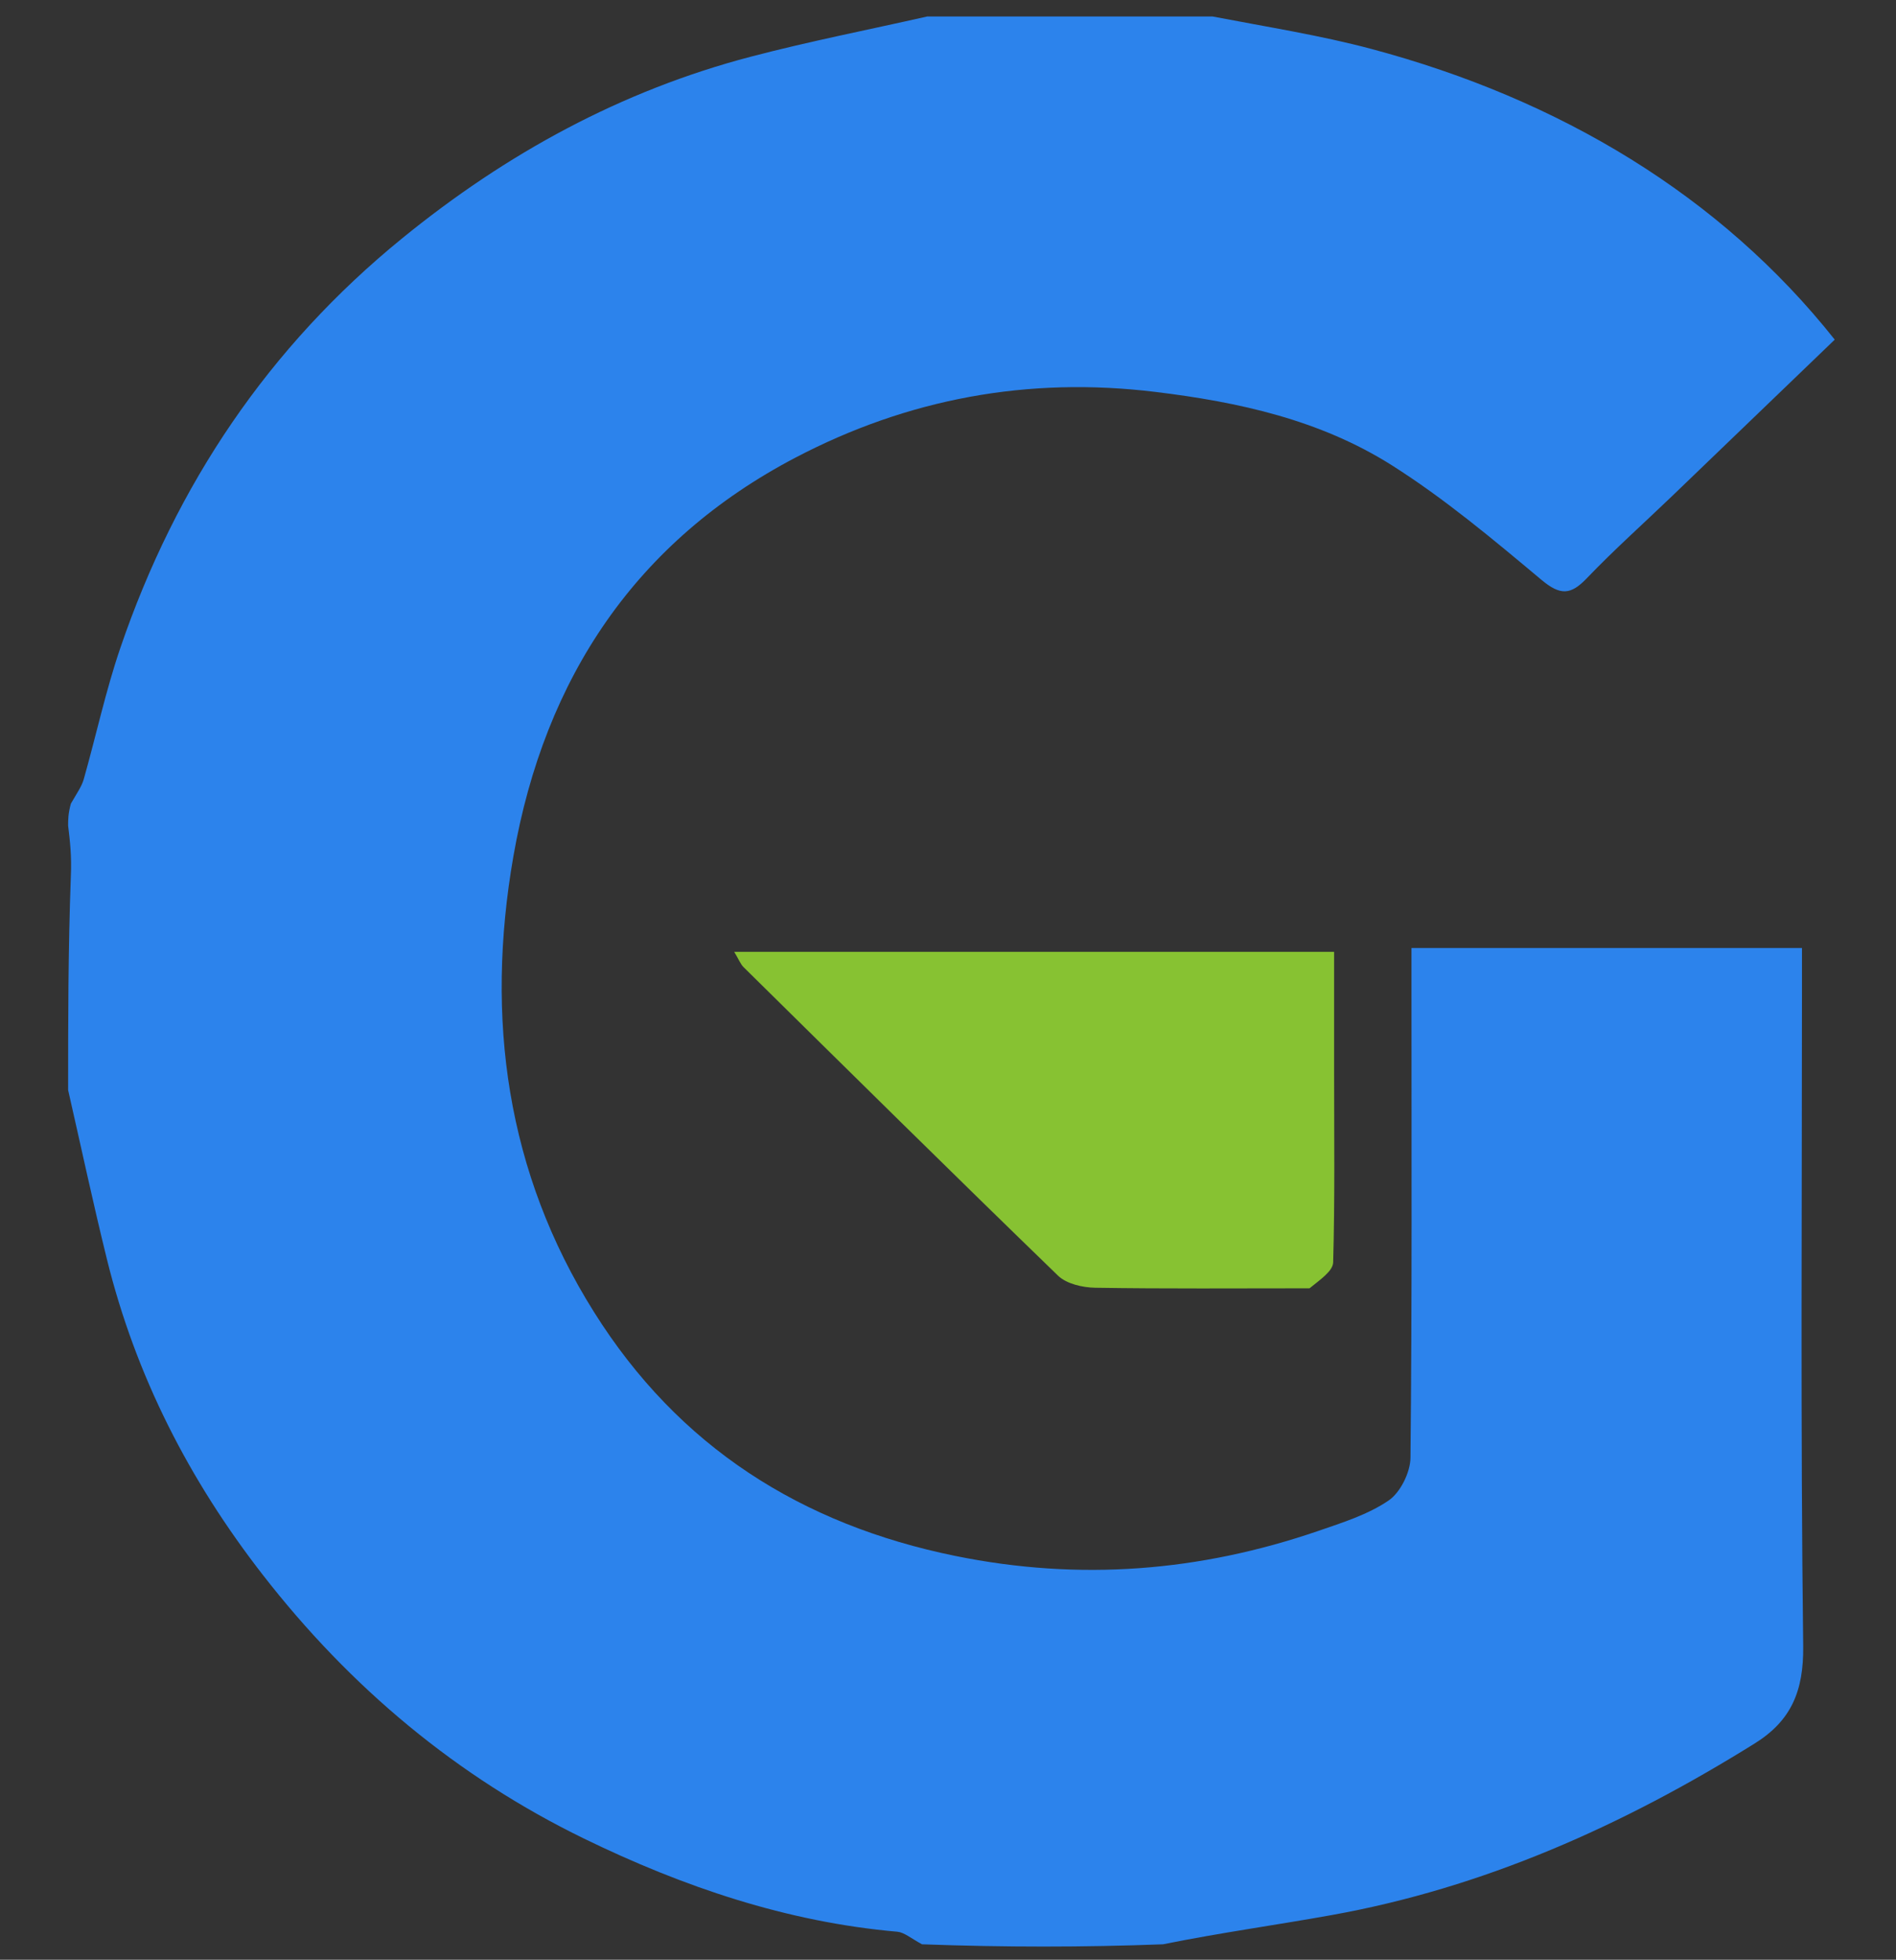 <?xml version="1.0" encoding="utf-8"?>
<svg version="1.1" id="Layer_1" x="0px" y="0px" width="100%" viewBox="225.786 59.455 174.219 180.051" enable-background="new 0 0 631 241" xmlns="http://www.w3.org/2000/svg" xmlns:bx="https://boxy-svg.com">
  <rect x="225.786" y="59.455" width="174.219" height="180.051" fill="#333333" stroke="none"/>
  <defs>
    <bx:grid x="23.61" y="2.213" width="101.088" height="152.786"/>
  </defs>
  <path fill="#2C83EC" opacity="1" stroke="none" d="M 337.206 60.97 C 342.294 61.945 347.108 62.702 351.795 63.95 C 369.116 68.568 383.907 77.455 394.376 90.659 C 389.393 95.456 384.385 100.272 379.376 105.085 C 376.777 107.58 374.085 109.98 371.593 112.583 C 370.119 114.123 369.167 114.178 367.445 112.744 C 362.996 109.02 358.514 105.258 353.64 102.177 C 347.068 98.036 339.647 96.396 331.959 95.463 C 320.241 94.031 309.204 96.086 298.86 101.509 C 284.276 109.156 275.833 121.672 272.958 138.14 C 270.366 153.016 272.323 167.192 280.368 179.997 C 288.145 192.393 299.429 199.523 313.567 202.405 C 324.987 204.73 336.016 203.85 346.936 200.102 C 349.147 199.339 351.466 198.615 353.375 197.318 C 354.453 196.59 355.381 194.73 355.392 193.374 C 355.54 179.148 355.484 164.924 355.484 150.695 C 355.484 149.373 355.484 148.057 355.484 146.55 C 367.466 146.55 379.136 146.55 391.365 146.55 C 391.365 147.777 391.365 149.064 391.365 150.352 C 391.365 170.466 391.229 190.579 391.477 210.684 C 391.529 214.839 390.36 217.552 387.025 219.632 C 374.922 227.175 362.123 232.9 348.097 235.41 C 343.012 236.324 337.895 237.025 332.655 238.085 C 325.324 238.362 318.136 238.362 310.505 238.085 C 309.459 237.511 308.867 236.989 308.24 236.93 C 298.083 236.043 288.546 232.803 279.443 228.371 C 267.794 222.696 257.992 214.519 249.918 204.123 C 243.18 195.453 238.261 185.885 235.608 175.136 C 234.335 169.978 233.227 164.78 232.046 159.603 C 232.046 153.206 232.046 146.818 232.296 139.953 C 232.381 138.096 232.214 136.703 232.046 135.313 C 232.046 134.763 232.046 134.206 232.298 133.291 C 232.867 132.303 233.289 131.714 233.479 131.053 C 234.617 127.038 235.496 122.932 236.84 118.995 C 241.977 103.94 250.501 91.318 262.736 81.354 C 272.314 73.55 282.883 67.784 294.751 64.67 C 300.121 63.261 305.573 62.193 310.988 60.97 C 319.613 60.97 328.24 60.97 337.206 60.97 Z" style=""/>
  <path fill="#FFFFFF" opacity="1" stroke="none" d=" M1,102.428 C1.234,103.891 1.468,105.781 1.351,107.836 C1,106.286 1,104.571 1,102.428 z"/>
  <g transform="matrix(2.307, 0, 0, 2.317, -304.862, -116.686)" style="">
    <path fill="#87C232" opacity="1" stroke="none" d="M 282.175 127.105 C 279.231 127.105 276.435 127.128 273.639 127.083 C 273.136 127.075 272.494 126.928 272.158 126.604 C 267.957 122.554 263.798 118.46 259.634 114.372 C 259.509 114.248 259.444 114.066 259.26 113.764 C 267.265 113.764 275.107 113.764 283.154 113.764 C 283.154 115.367 283.154 116.989 283.154 118.61 C 283.154 121.099 283.186 123.588 283.116 126.075 C 283.107 126.424 282.599 126.761 282.175 127.105 Z" style=""/>
  </g>
</svg>